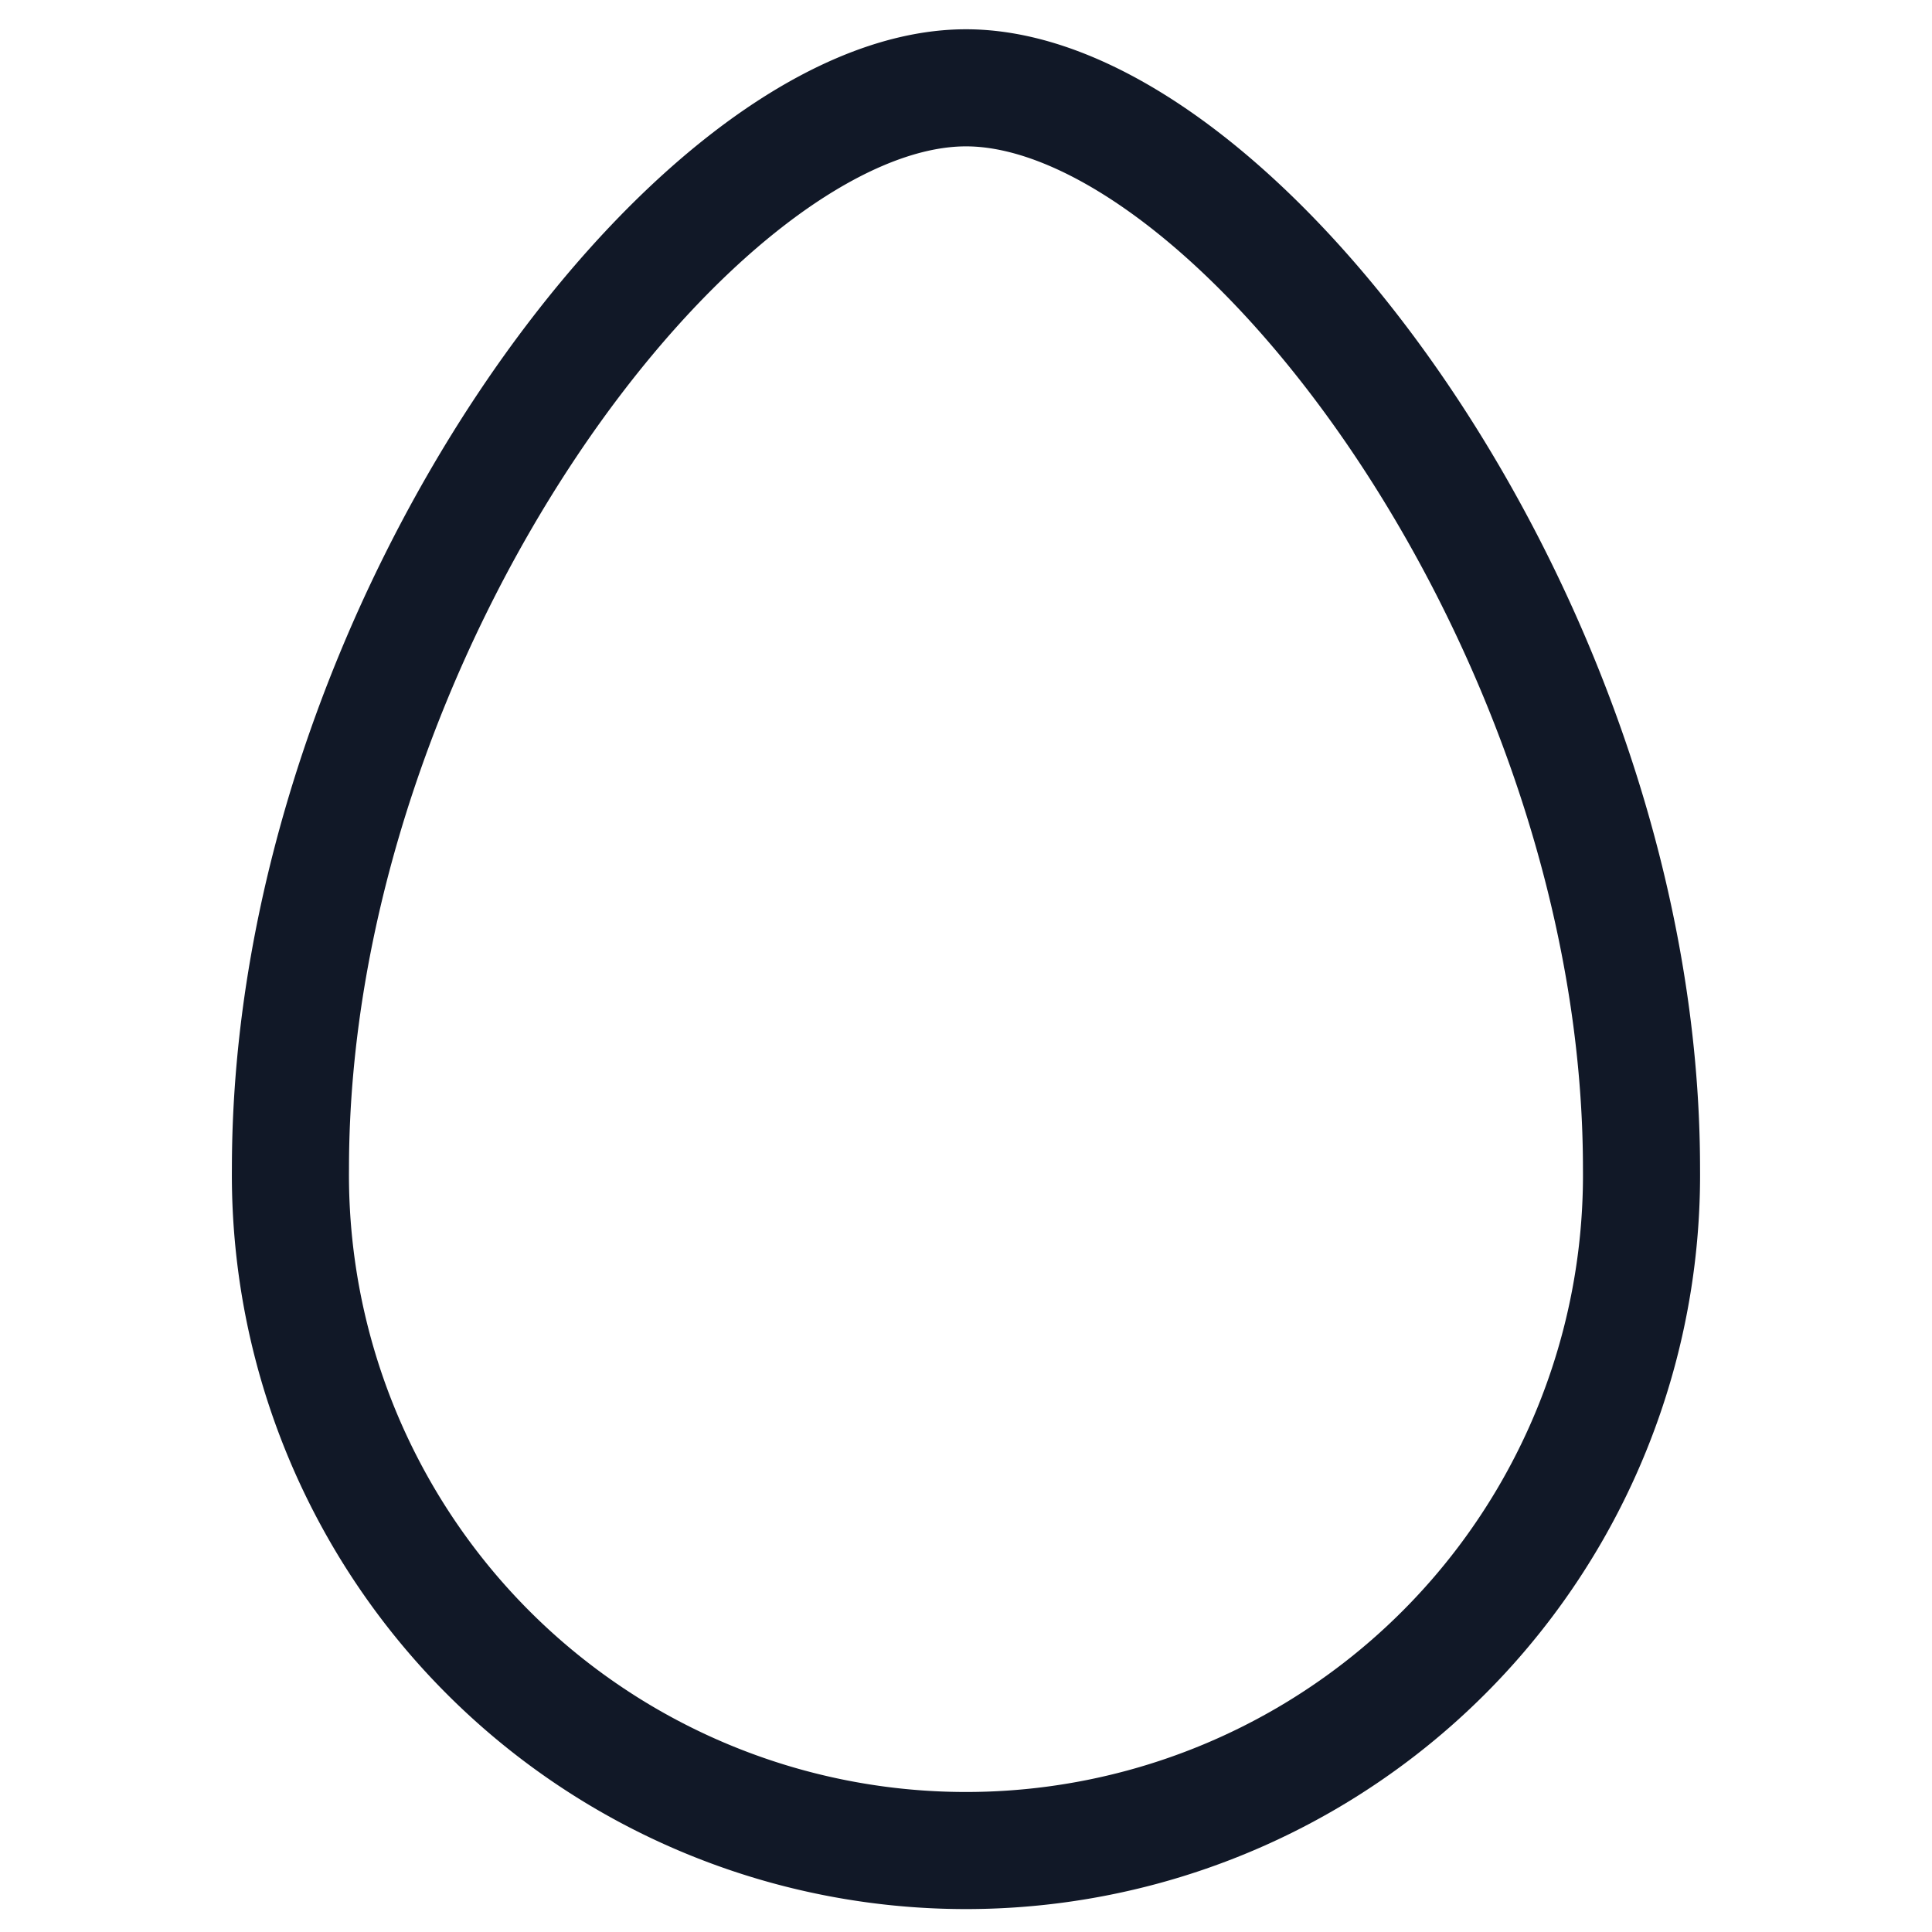 <svg xmlns="http://www.w3.org/2000/svg" width="33" height="33" fill="none"><path stroke="#111827" stroke-linecap="round" stroke-linejoin="round" stroke-width="2" d="M28.038 19.962a11.539 11.539 0 1 1-23.077 0C4.961 10.73 11.884 1.5 16.5 1.5c4.615 0 11.538 9.23 11.538 18.462Z"/></svg>